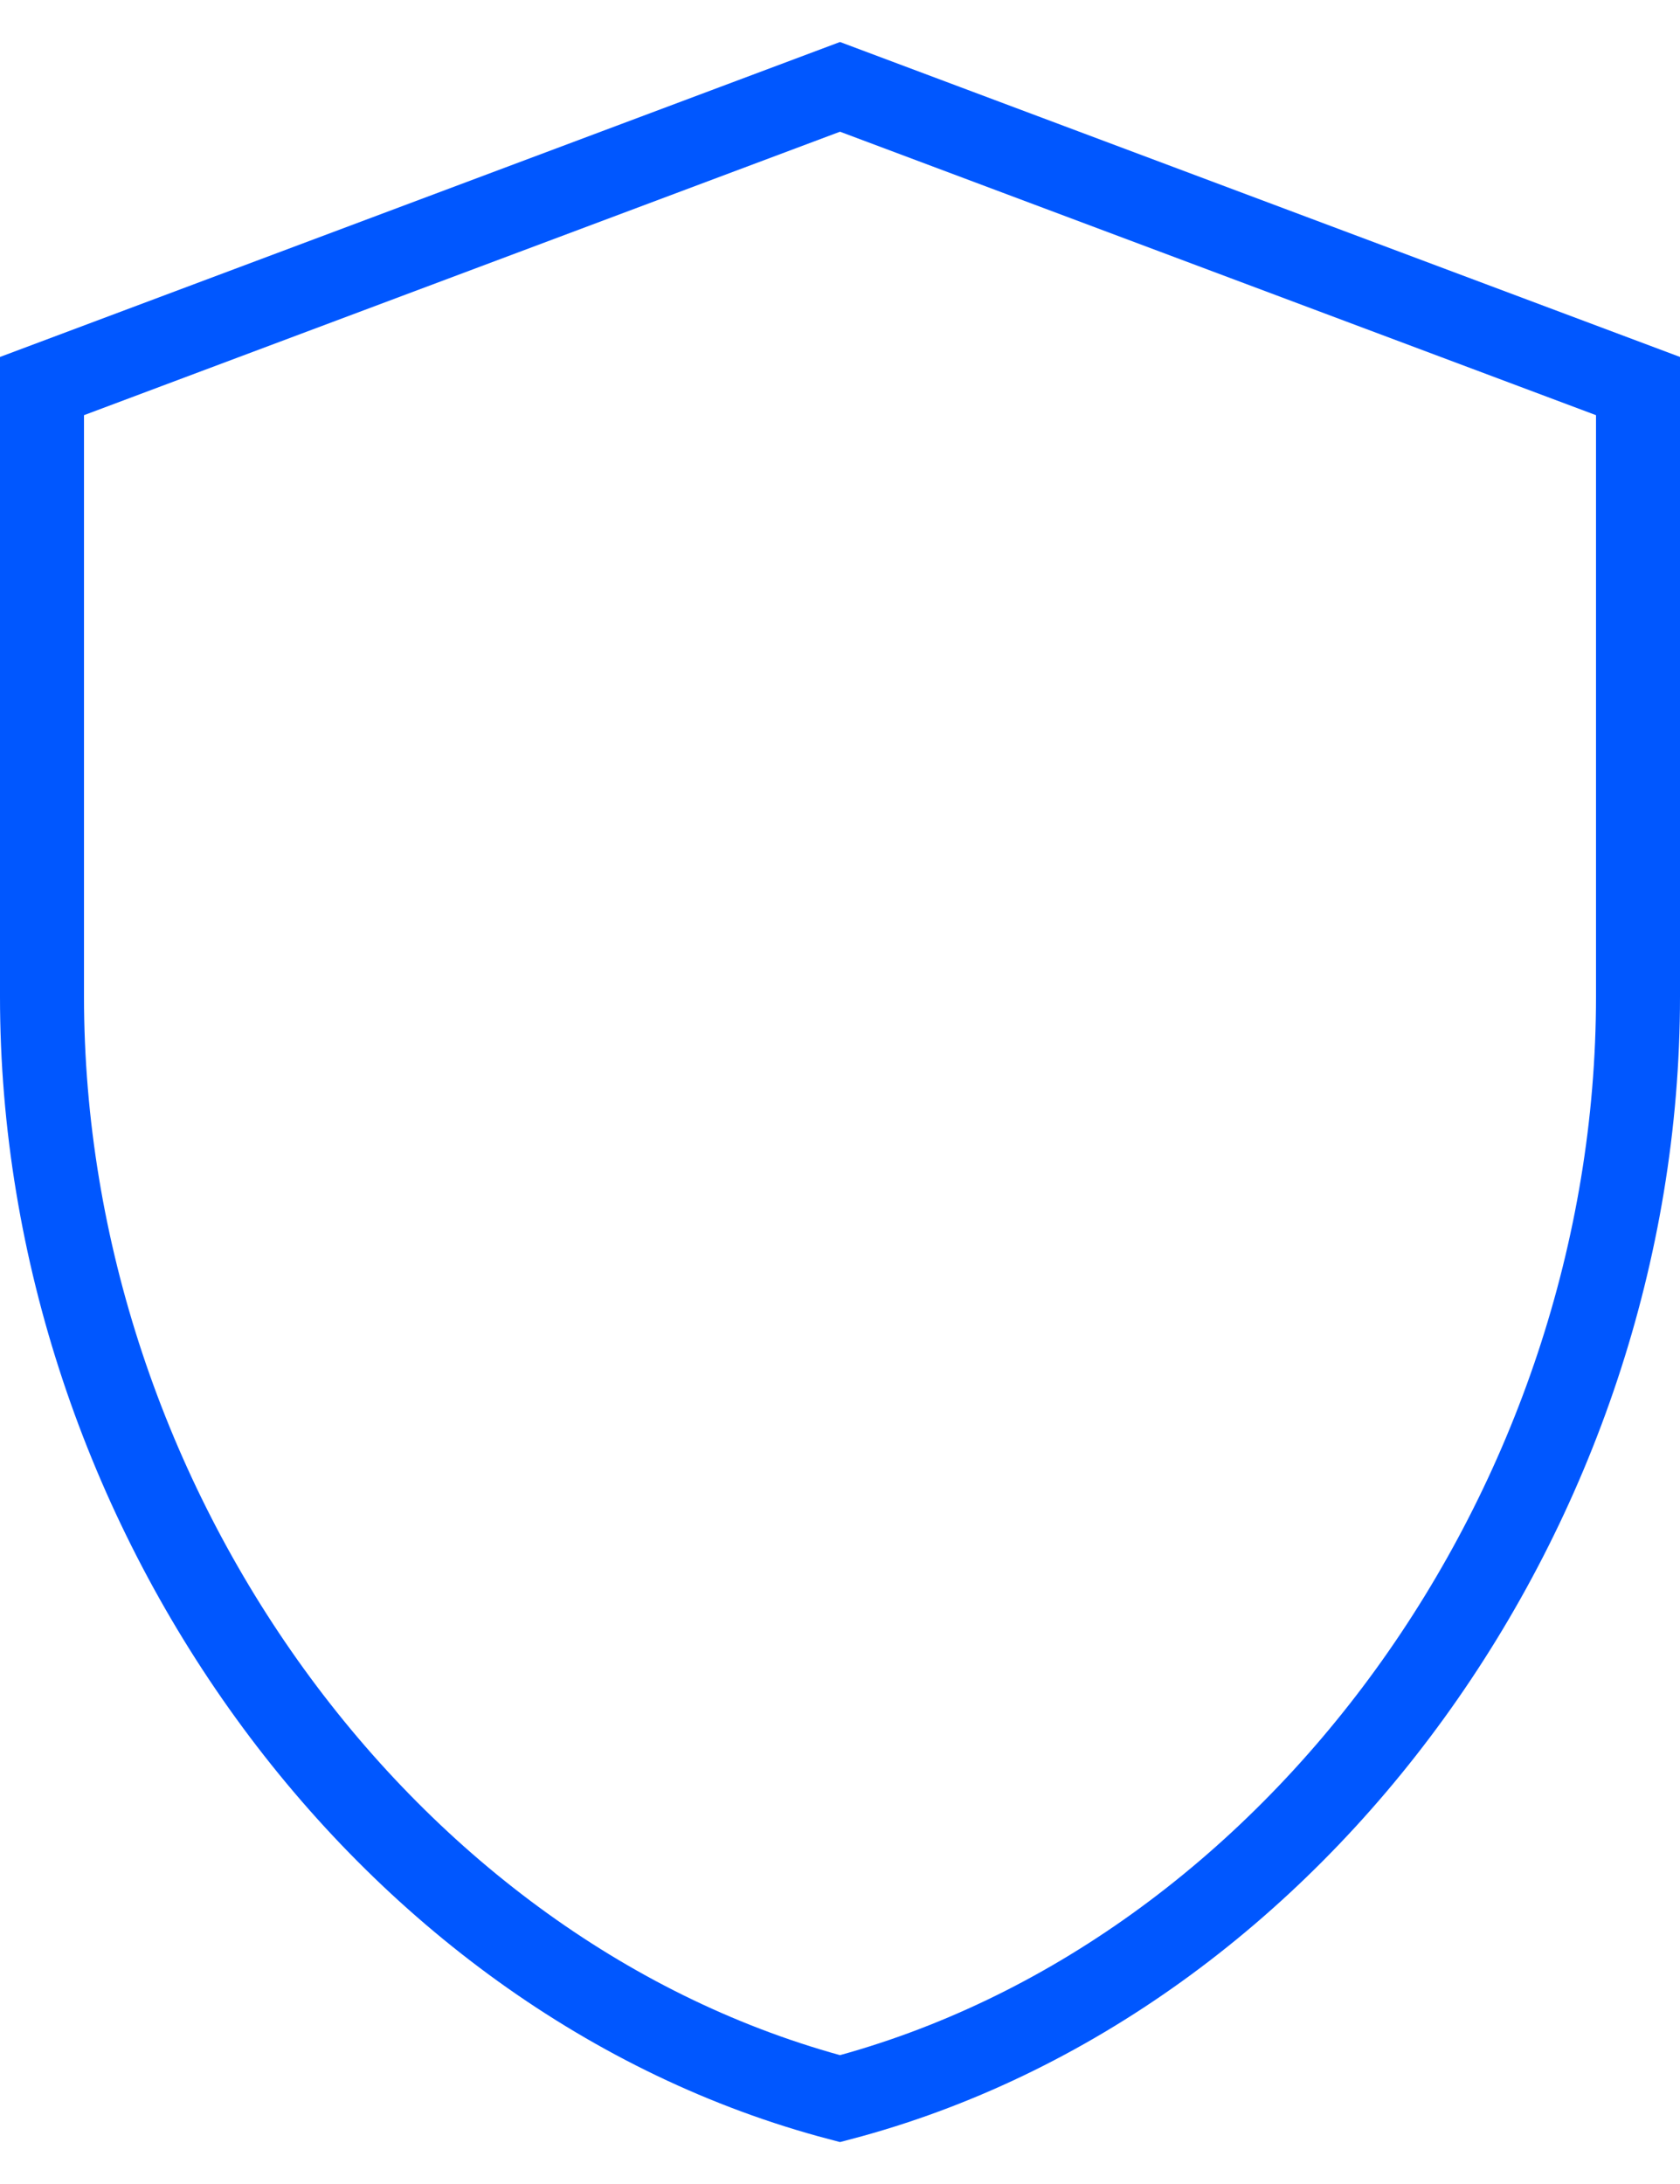 <svg width="20" height="26" viewBox="0 0 20 26" fill="none" xmlns="http://www.w3.org/2000/svg">
<path d="M0.5 11.863V4.596L10 1.034L19.5 4.596V11.863C19.5 17.928 15.429 23.556 10 24.984C4.571 23.556 0.5 17.928 0.5 11.863Z" stroke="#0057FF"/>
</svg>
